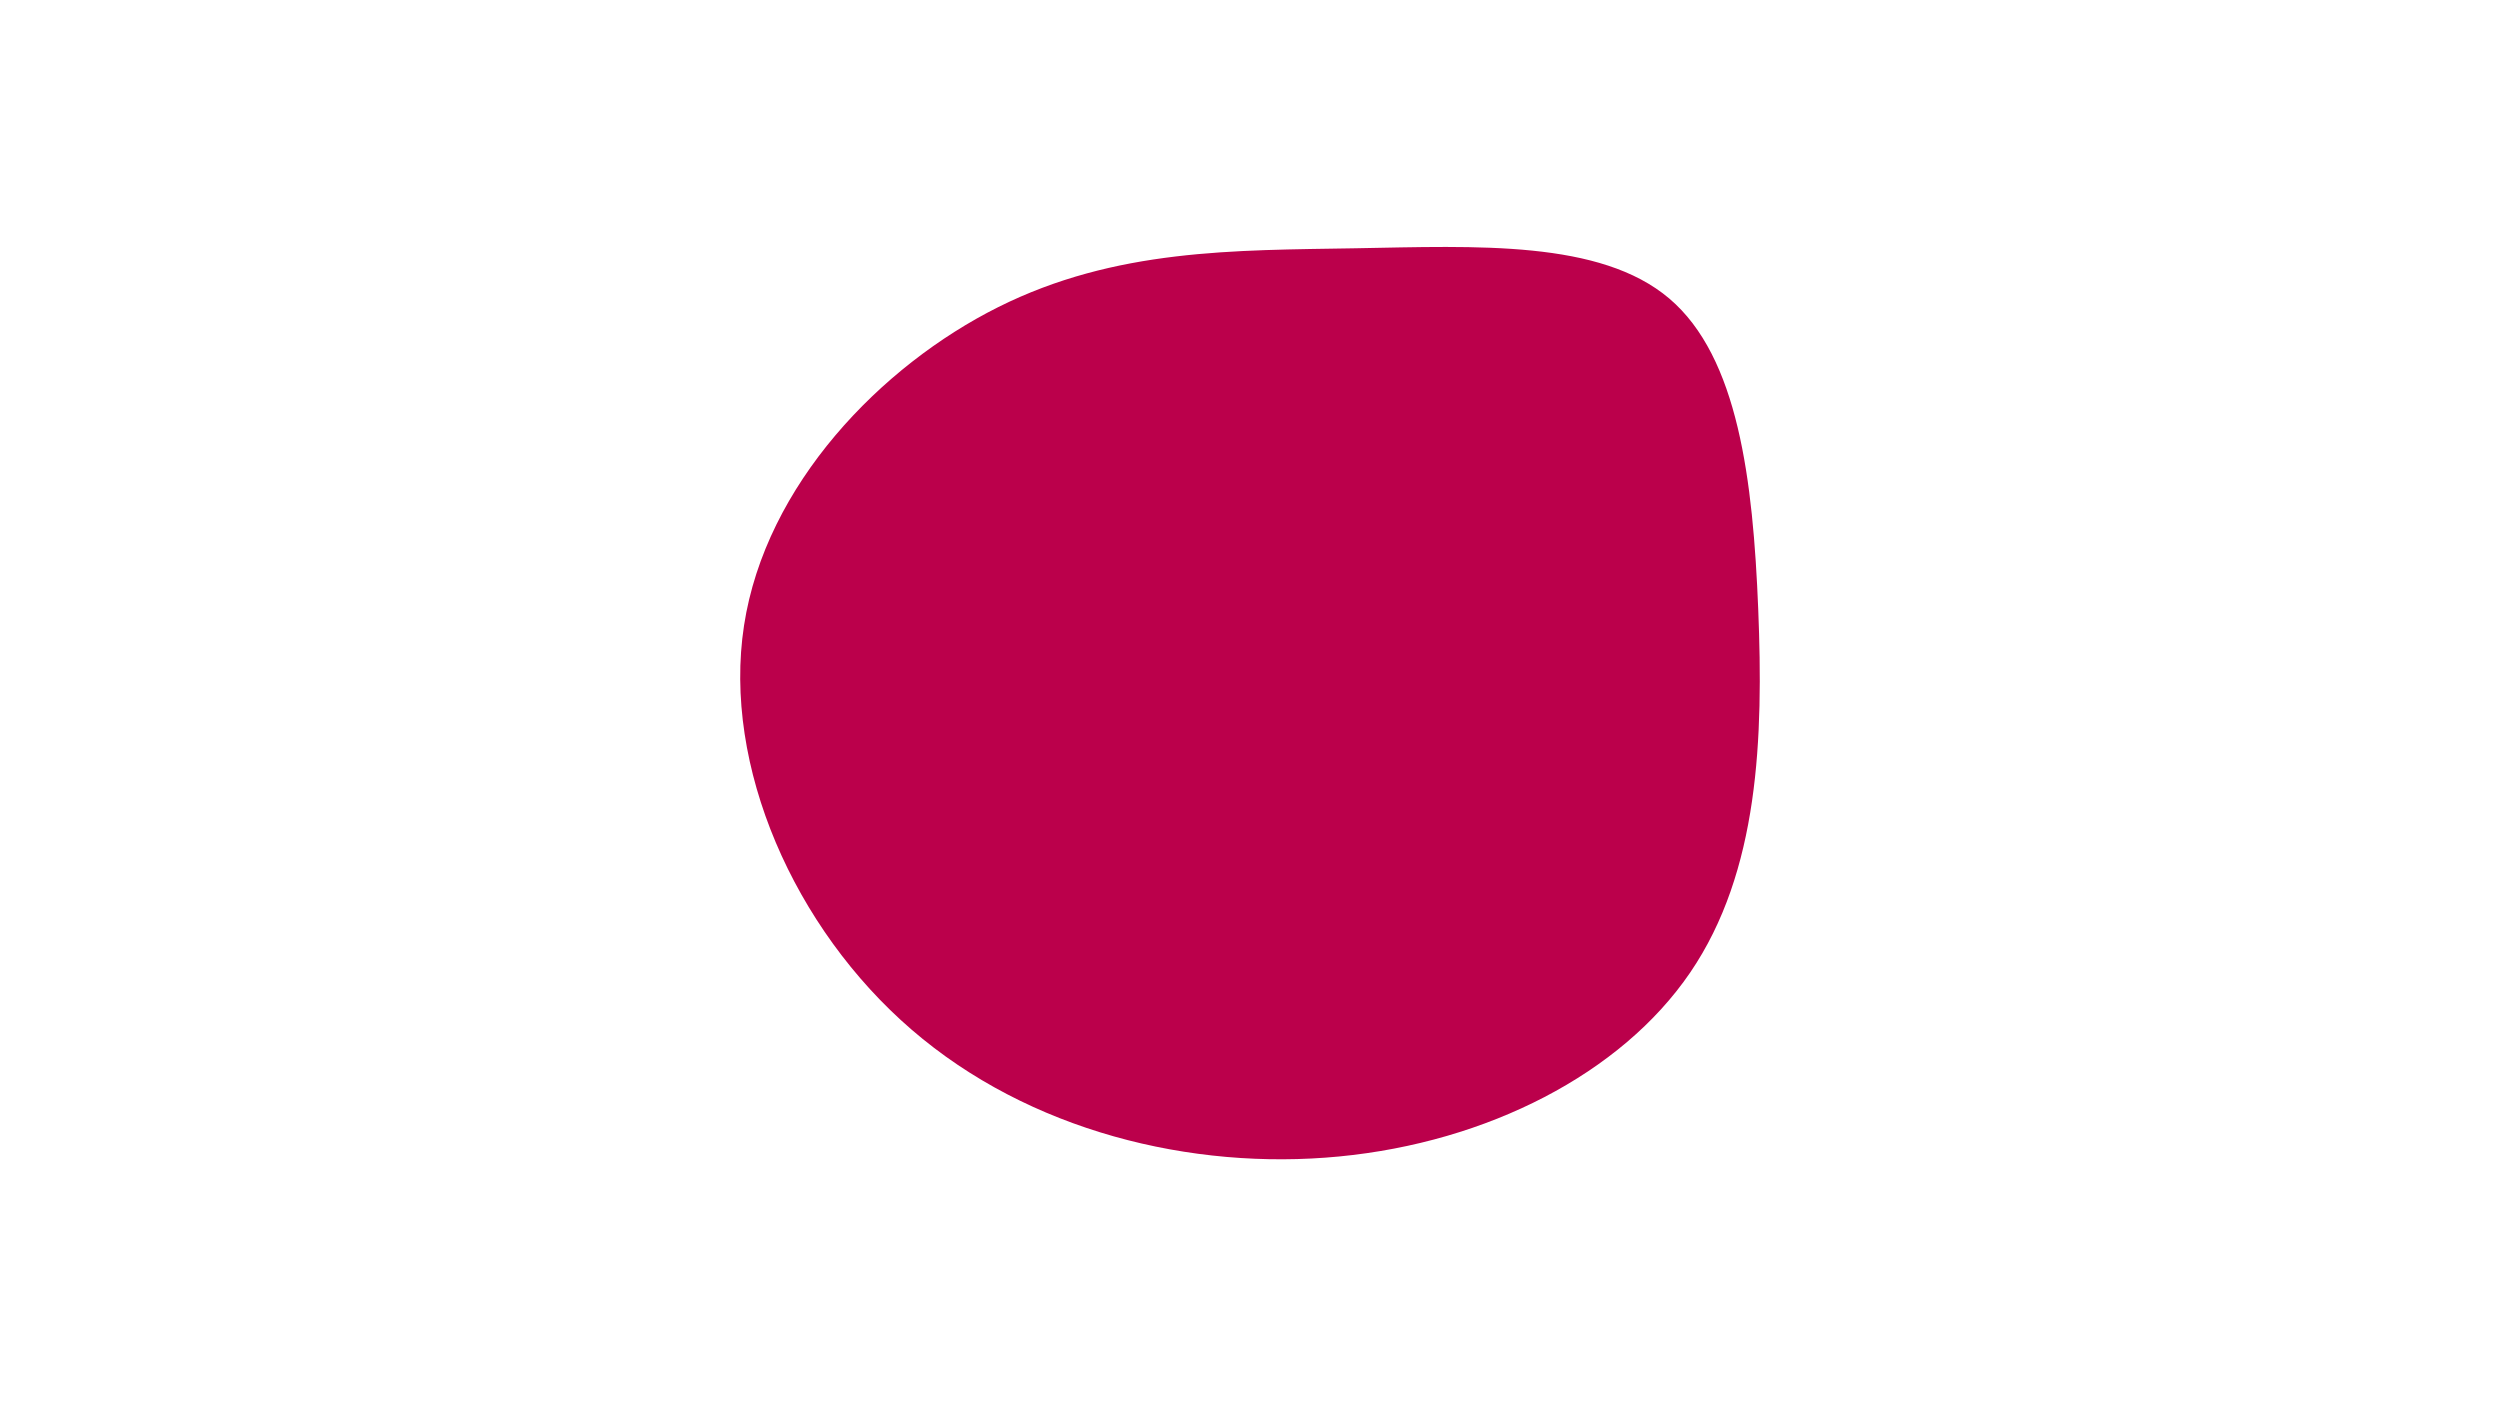 <svg id="visual" viewBox="0 0 1920 1080" width="1920" height="1080" xmlns="http://www.w3.org/2000/svg" xmlns:xlink="http://www.w3.org/1999/xlink" version="1.1"><g transform="translate(1039.516 463.775)"><path d="M242.5 -234.5C295.5 -189.5 306.8 -94.8 310.8 4C314.8 102.8 311.5 205.5 258.5 283.2C205.5 360.9 102.8 413.4 -11 424.4C-124.7 435.4 -249.4 404.7 -339.4 327C-429.4 249.4 -484.7 124.7 -468.1 16.6C-451.5 -91.5 -362.9 -182.9 -272.9 -227.9C-182.9 -272.9 -91.5 -271.5 1.6 -273.1C94.8 -274.8 189.5 -279.5 242.5 -234.5" fill="#BB004B"></path></g></svg>